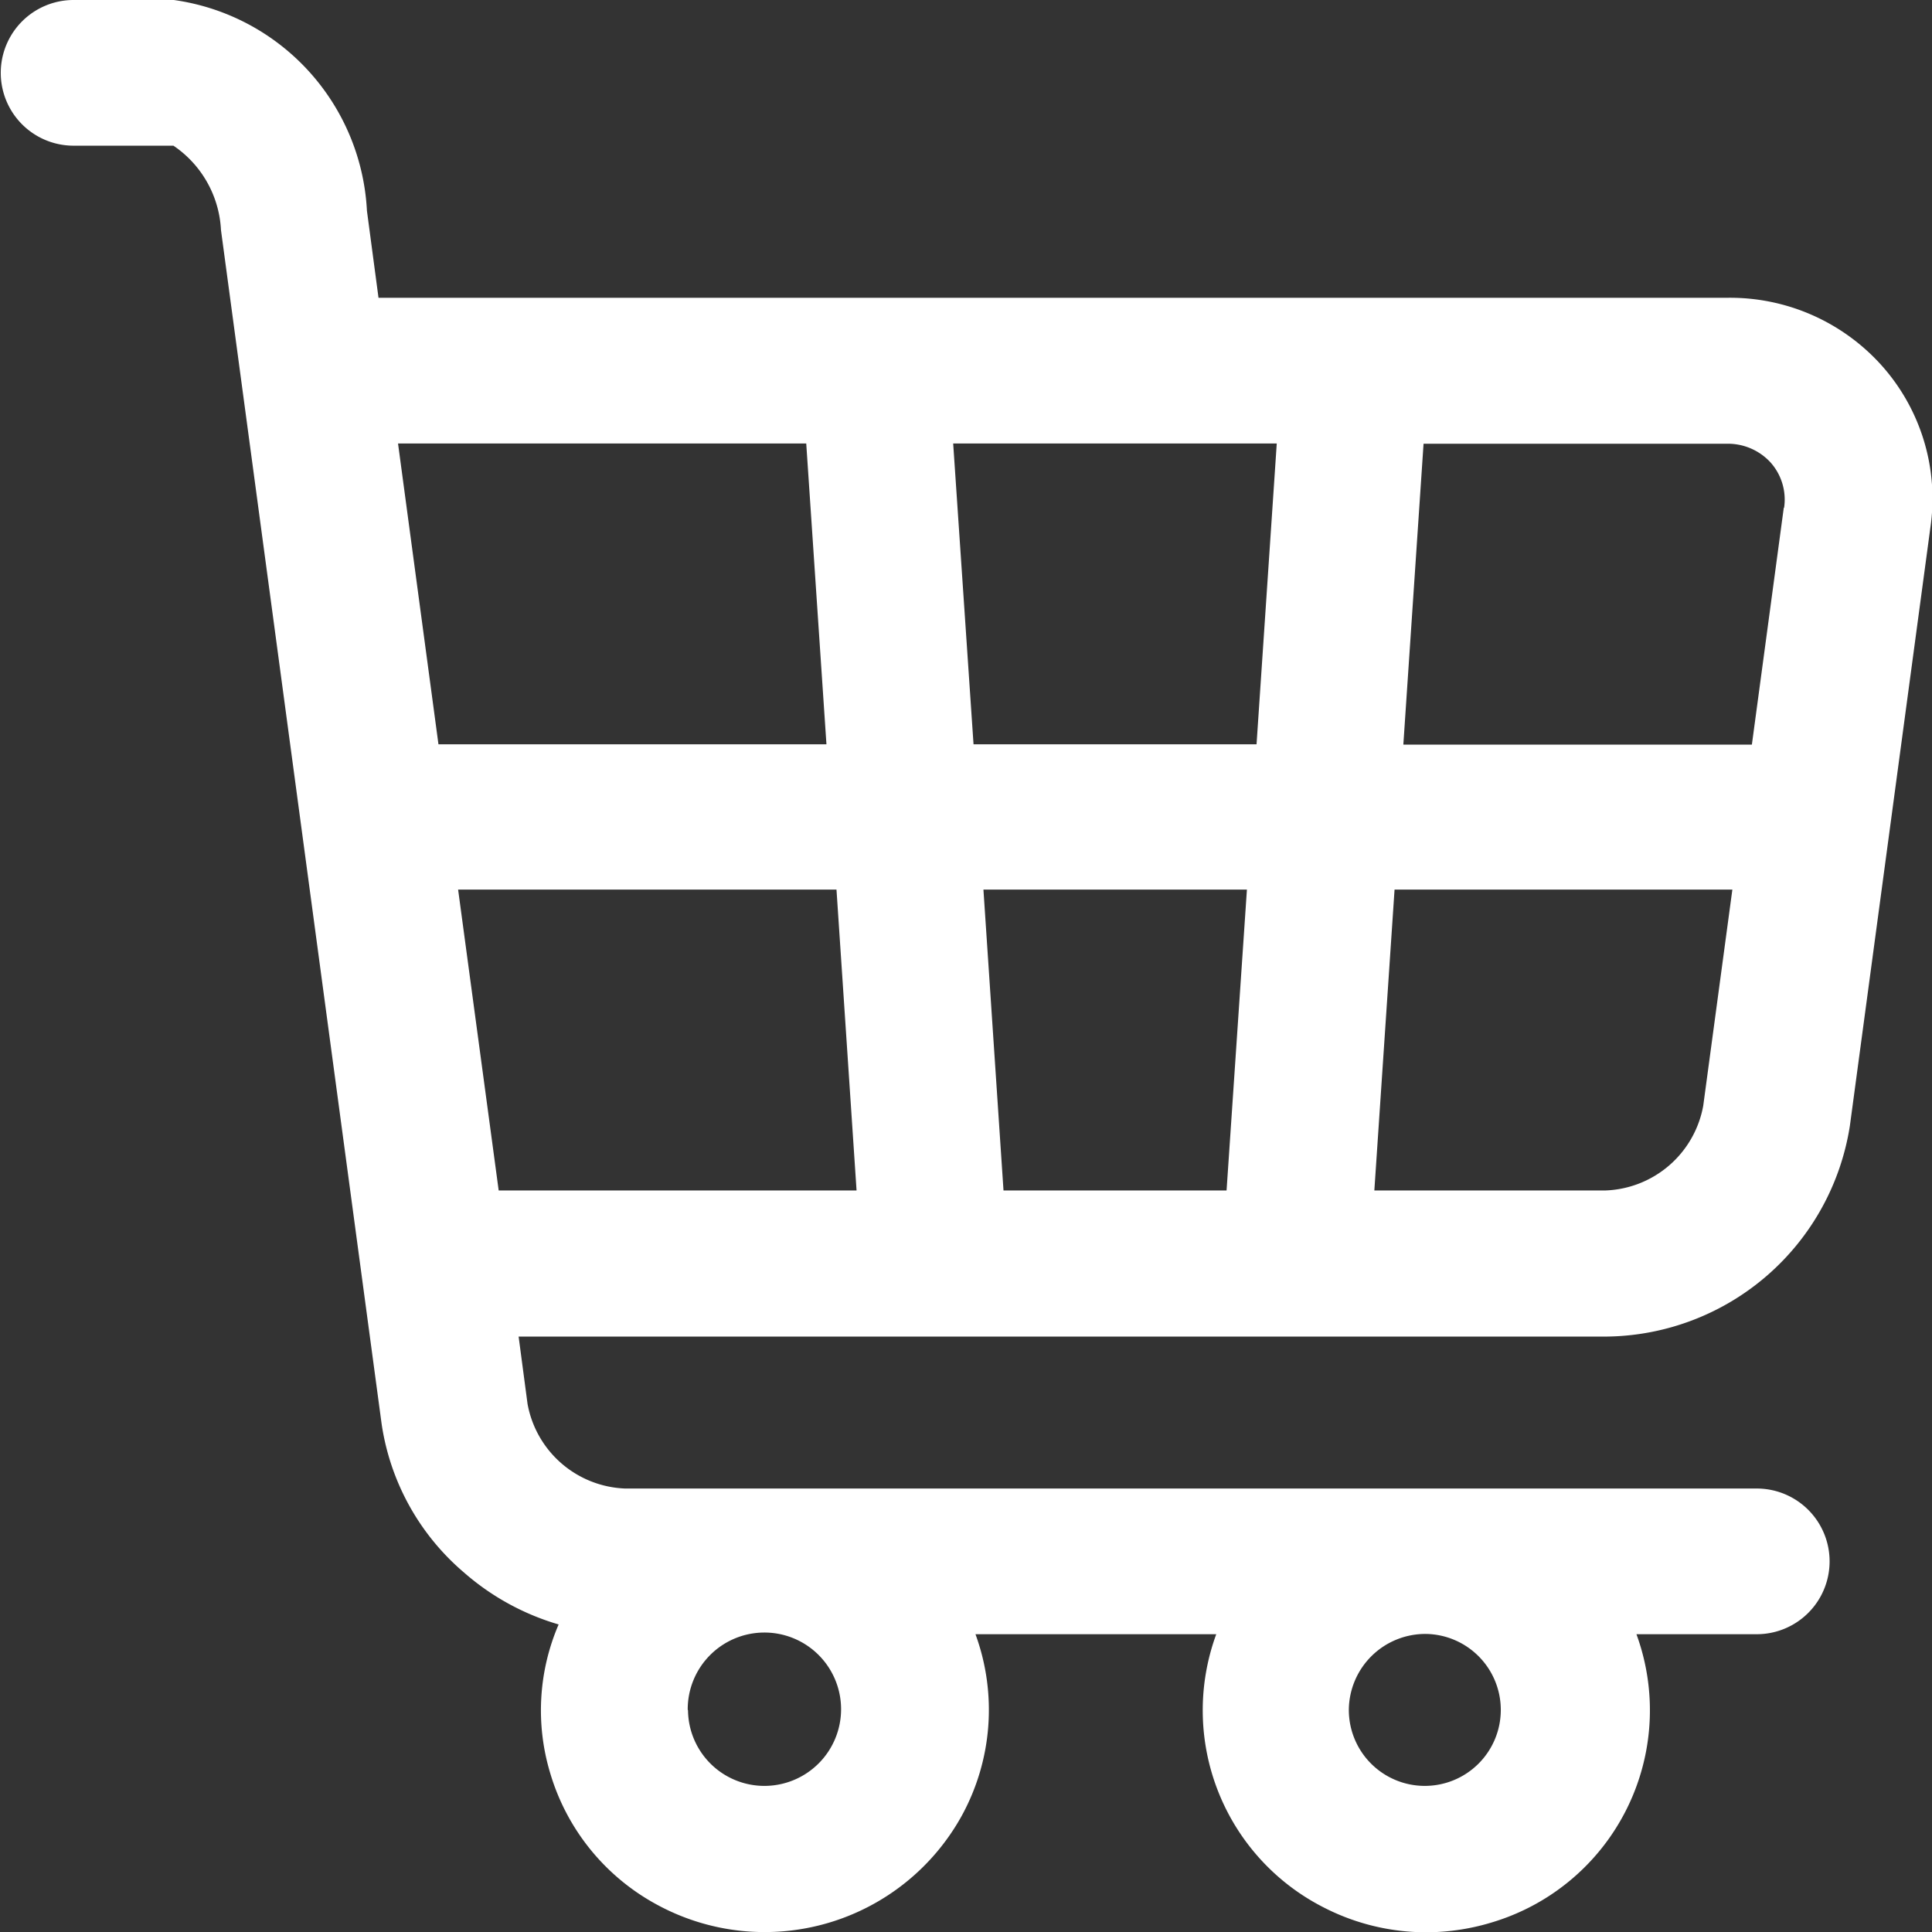 <svg xmlns="http://www.w3.org/2000/svg" width="13.858" height="13.859" viewBox="0 0 13.858 13.859"><rect x="0" y="0" width="13.858" height="13.859" fill="#333333" stroke="none"/><defs><style>.a{fill:#fff;}</style></defs><path class="a" d="M4627.01,214.012h0a1.46,1.46,0,0,0-1.115-.489h-9.67l-.083-.624a1.61,1.61,0,0,0-1.385-1.512h-.719a.522.522,0,1,0,0,1.045h.716a.777.777,0,0,1,.341.605l1.152,8.561a1.731,1.731,0,0,0,.593,1.07,1.791,1.791,0,0,0,.677.371,1.558,1.558,0,0,0-.06,1.068,1.583,1.583,0,0,0,.773.946,1.615,1.615,0,0,0,2.177-.639,1.58,1.58,0,0,0,.1-1.305h1.727a1.586,1.586,0,0,0,.773,1.961,1.607,1.607,0,0,0,.731.177,1.625,1.625,0,0,0,.493-.077,1.588,1.588,0,0,0,1.017-2.061h.863a.522.522,0,1,0,0-1.045h-8.117a.74.74,0,0,1-.7-.607l-.064-.483h7.807a1.787,1.787,0,0,0,1.742-1.512l.577-4.288A1.434,1.434,0,0,0,4627.01,214.012Zm-7.572,2.714h-2.783l-.29-2.158h2.928Zm.216,3.2h-2.567l-.291-2.158h2.714Zm2.8-2.158-.146,2.158h-1.6l-.144-2.158Zm-2.107-3.2h2.321l-.145,2.158h-2.03Zm5.589,3.2-.209,1.551a.74.74,0,0,1-.7.607h-1.659l.145-2.158Zm.369-2.74-.229,1.7h-2.5l.145-2.158h2.169a.416.416,0,0,1,.319.133A.4.4,0,0,1,4626.307,215.03Zm-7.862,8.624a.55.55,0,1,1,.55.545A.548.548,0,0,1,4618.445,223.654Zm4.742,0a.549.549,0,0,1,.55-.545h0a.545.545,0,1,1-.55.545Z" transform="translate(-4613.51 -211.387)"/></svg>